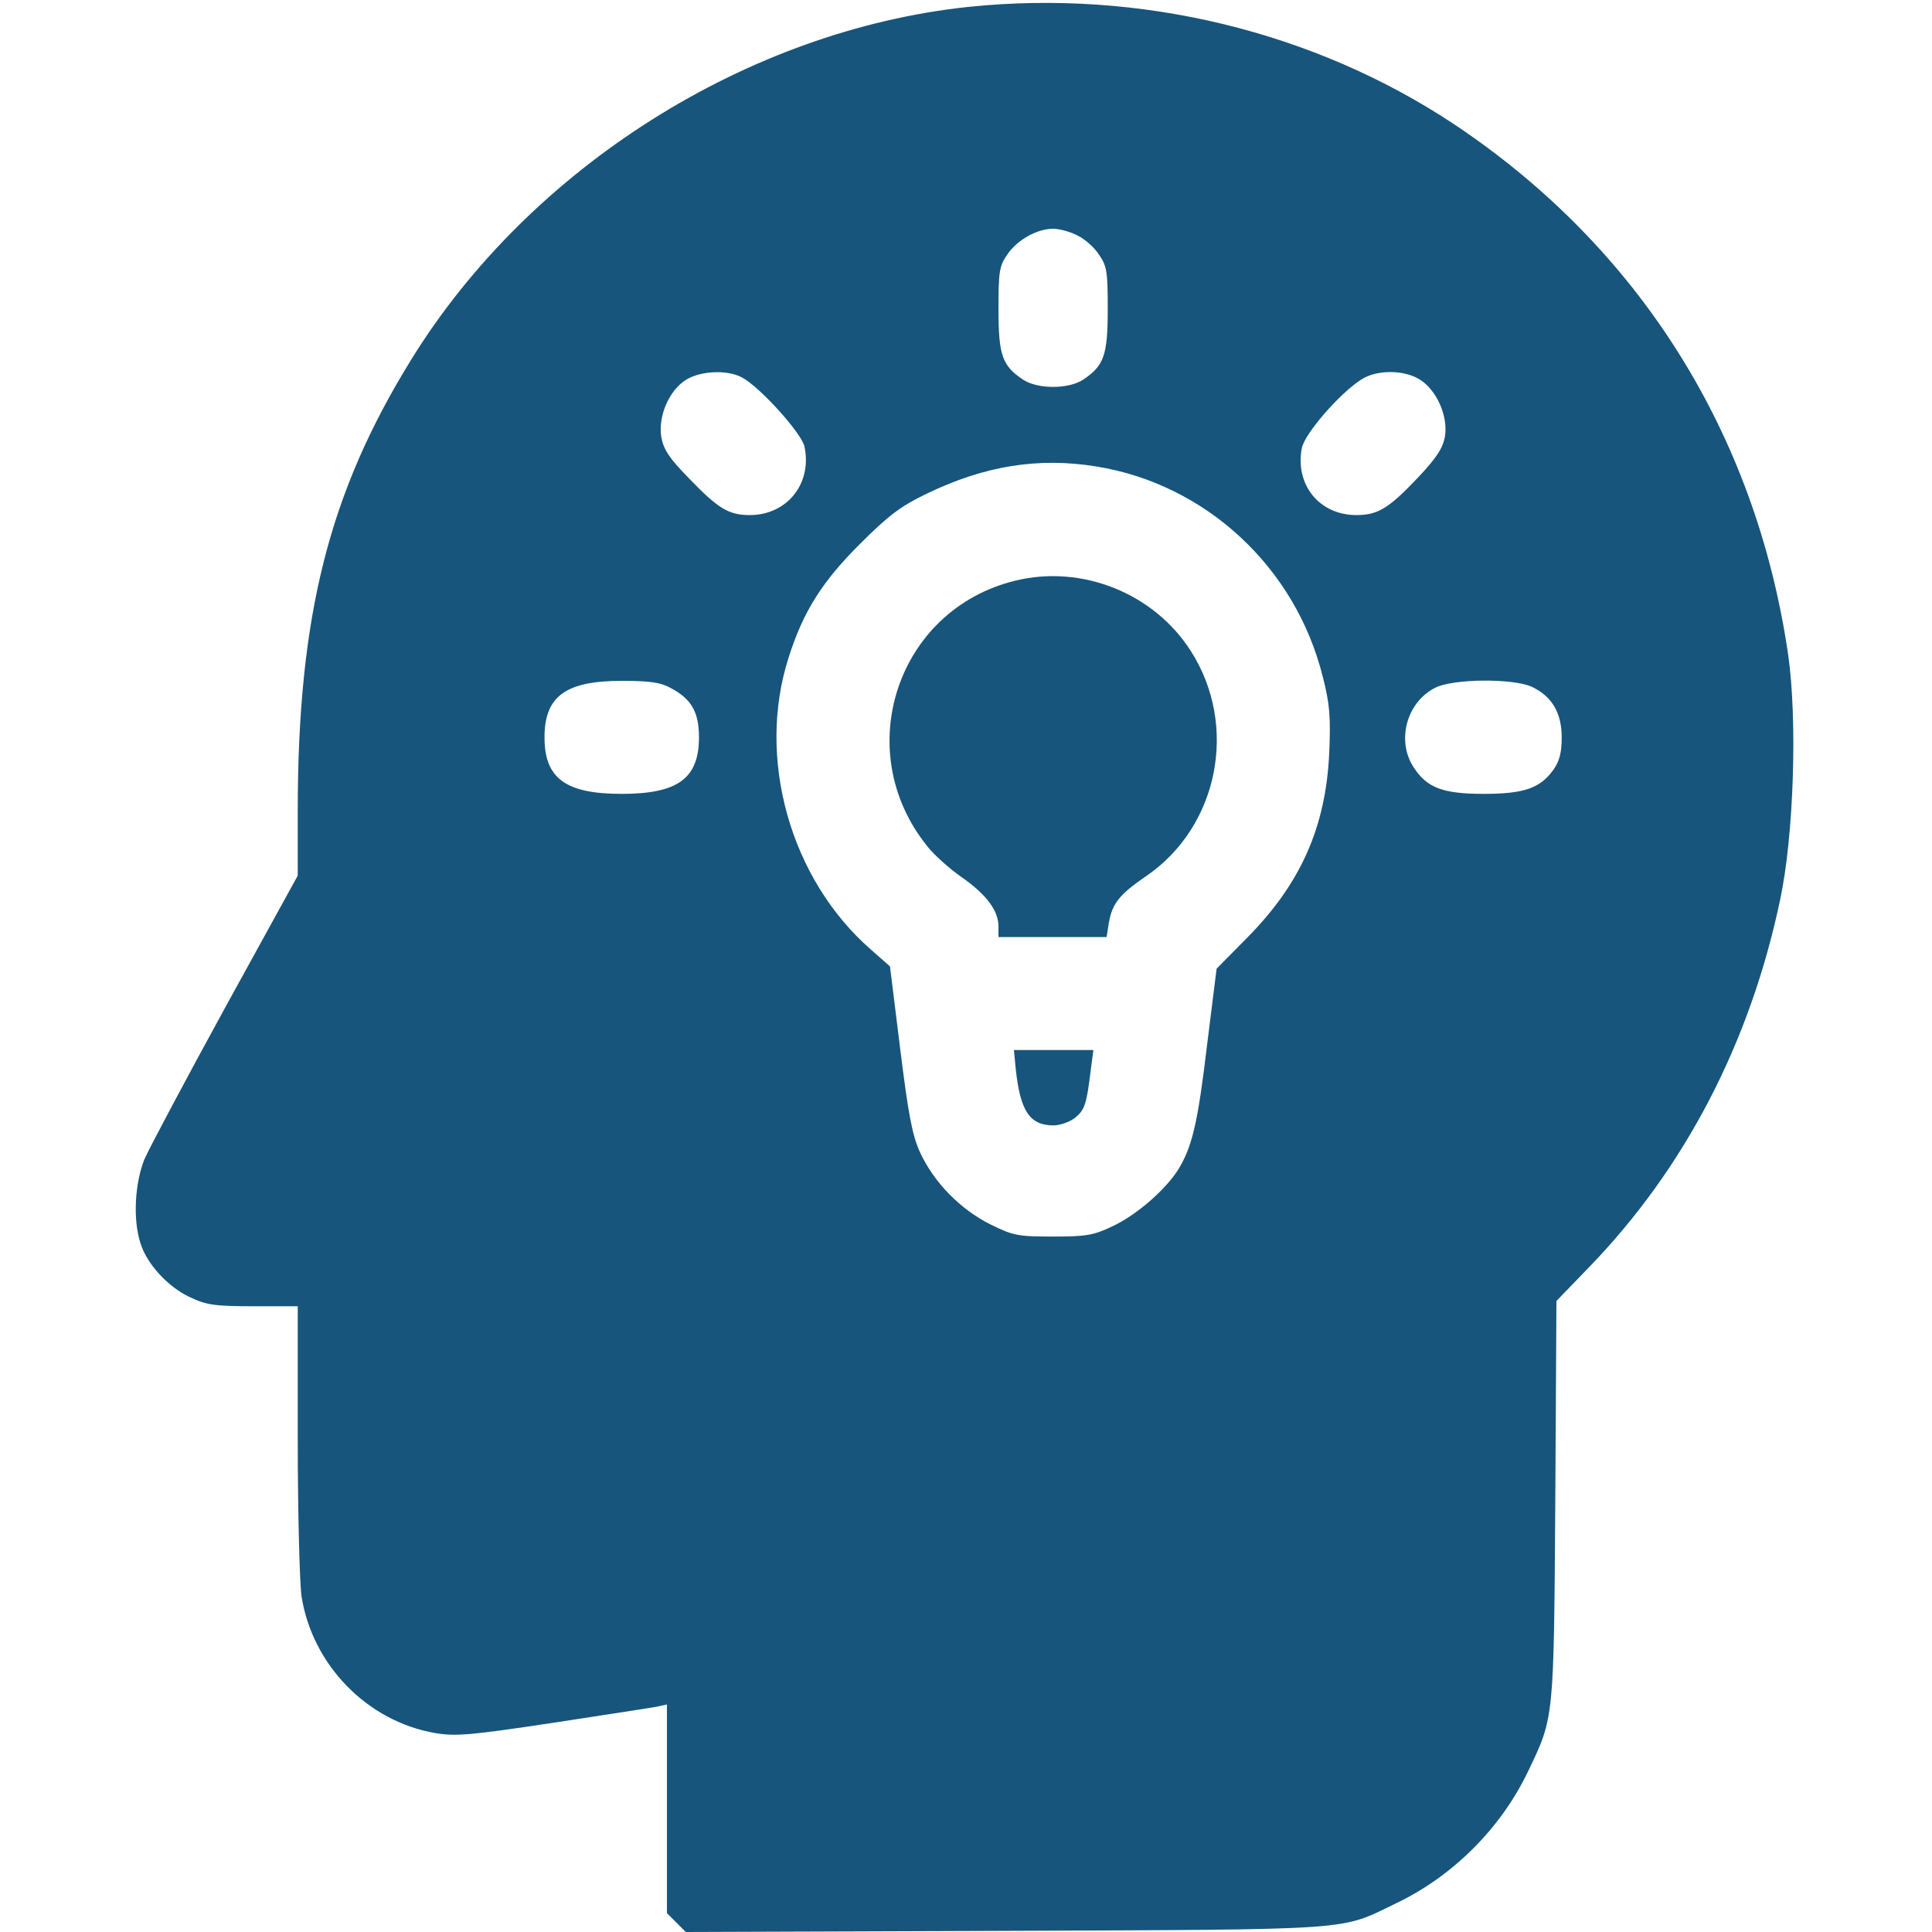 <?xml version="1.0" encoding="UTF-8" standalone="no"?>
<!DOCTYPE svg PUBLIC "-//W3C//DTD SVG 1.1//EN" "http://www.w3.org/Graphics/SVG/1.1/DTD/svg11.dtd">
<svg width="100%" height="100%" viewBox="0 0 80 80" version="1.1" xmlns="http://www.w3.org/2000/svg" xmlns:xlink="http://www.w3.org/1999/xlink" xml:space="preserve" xmlns:serif="http://www.serif.com/" style="fill-rule:evenodd;clip-rule:evenodd;stroke-linejoin:round;stroke-miterlimit:2;">
    <g transform="matrix(1,0,0,1,-810,-270)">
        <g id="Artboard2" transform="matrix(0.1,0,0,0.1,709.167,270)">
            <rect x="1008.33" y="0" width="800" height="800" style="fill:none;"/>
            <clipPath id="_clip1">
                <rect x="1008.33" y="0" width="800" height="800"/>
            </clipPath>
            <g clip-path="url(#_clip1)">
                <g transform="matrix(0.156,0,0,-0.156,1008.38,799.844)">
                    <path d="M2571,5109C1984,5047 1407,4683 1092,4174C873,3820 790,3493 790,2974L790,2803L598,2454C493,2262 396,2080 383,2050C358,1988 352,1892 372,1829C388,1774 445,1711 504,1684C548,1663 570,1660 673,1660L790,1660L790,1308C790,1114 795,926 800,890C829,707 975,558 1155,527C1209,518 1247,521 1466,554C1603,575 1727,594 1743,597L1770,603L1770,49L1820,-1L2667,2C3609,6 3554,2 3705,75C3856,147 3983,274 4055,424C4125,570 4124,558 4128,1145L4131,1674L4219,1765C4472,2027 4645,2359 4725,2740C4761,2910 4771,3216 4746,3390C4660,3978 4350,4470 3860,4797C3488,5044 3026,5156 2571,5109ZM2860,4502C2879,4493 2905,4470 2917,4451C2938,4421 2940,4405 2940,4306C2940,4184 2930,4156 2874,4119C2835,4094 2755,4094 2716,4119C2660,4156 2650,4184 2650,4306C2650,4405 2652,4421 2673,4451C2699,4490 2752,4520 2795,4520C2812,4520 2841,4512 2860,4502ZM1968,4126C2015,4102 2127,3978 2135,3942C2156,3844 2089,3760 1990,3760C1934,3760 1906,3777 1829,3857C1776,3911 1761,3934 1755,3967C1746,4023 1776,4092 1822,4120C1861,4143 1929,4146 1968,4126ZM3768,4120C3813,4092 3844,4023 3835,3968C3829,3937 3813,3912 3762,3858C3686,3778 3657,3760 3600,3760C3502,3760 3437,3840 3455,3937C3462,3976 3558,4086 3615,4121C3655,4146 3726,4146 3768,4120ZM2910,3889C3201,3842 3439,3621 3511,3330C3529,3260 3532,3226 3528,3130C3519,2931 3452,2781 3308,2636L3229,2556L3204,2356C3179,2145 3164,2082 3126,2021C3091,1967 3015,1901 2952,1872C2902,1848 2882,1845 2795,1845C2702,1845 2690,1847 2629,1877C2549,1917 2479,1988 2442,2068C2421,2114 2411,2167 2389,2344L2362,2562L2311,2607C2097,2794 2007,3115 2093,3382C2132,3505 2183,3585 2284,3685C2358,3759 2391,3784 2460,3817C2613,3891 2756,3914 2910,3889ZM1780,3301C1835,3272 1855,3237 1855,3170C1855,3061 1799,3020 1650,3020C1501,3020 1445,3061 1445,3170C1445,3279 1501,3320 1650,3320C1724,3320 1753,3316 1780,3301ZM4066,3304C4119,3279 4145,3235 4145,3170C4145,3129 4139,3107 4123,3084C4088,3035 4045,3020 3938,3020C3830,3020 3788,3036 3753,3089C3705,3160 3733,3264 3810,3302C3858,3326 4017,3327 4066,3304Z" style="fill:rgb(23,85,124);fill-rule:nonzero;"/>
                    <path d="M2695,3586C2381,3510 2256,3135 2461,2881C2478,2859 2519,2822 2552,2799C2618,2753 2650,2710 2650,2668L2650,2640L2937,2640L2943,2678C2952,2729 2971,2753 3041,2801C3234,2932 3288,3201 3160,3400C3062,3553 2871,3629 2695,3586Z" style="fill:rgb(23,85,124);fill-rule:nonzero;"/>
                    <path d="M2696,2288C2708,2178 2733,2140 2796,2140C2813,2140 2839,2149 2853,2160C2879,2181 2884,2196 2895,2288L2902,2340L2691,2340L2696,2288Z" style="fill:rgb(23,85,124);fill-rule:nonzero;"/>
                </g>
            </g>
        </g>
    </g>
</svg>
